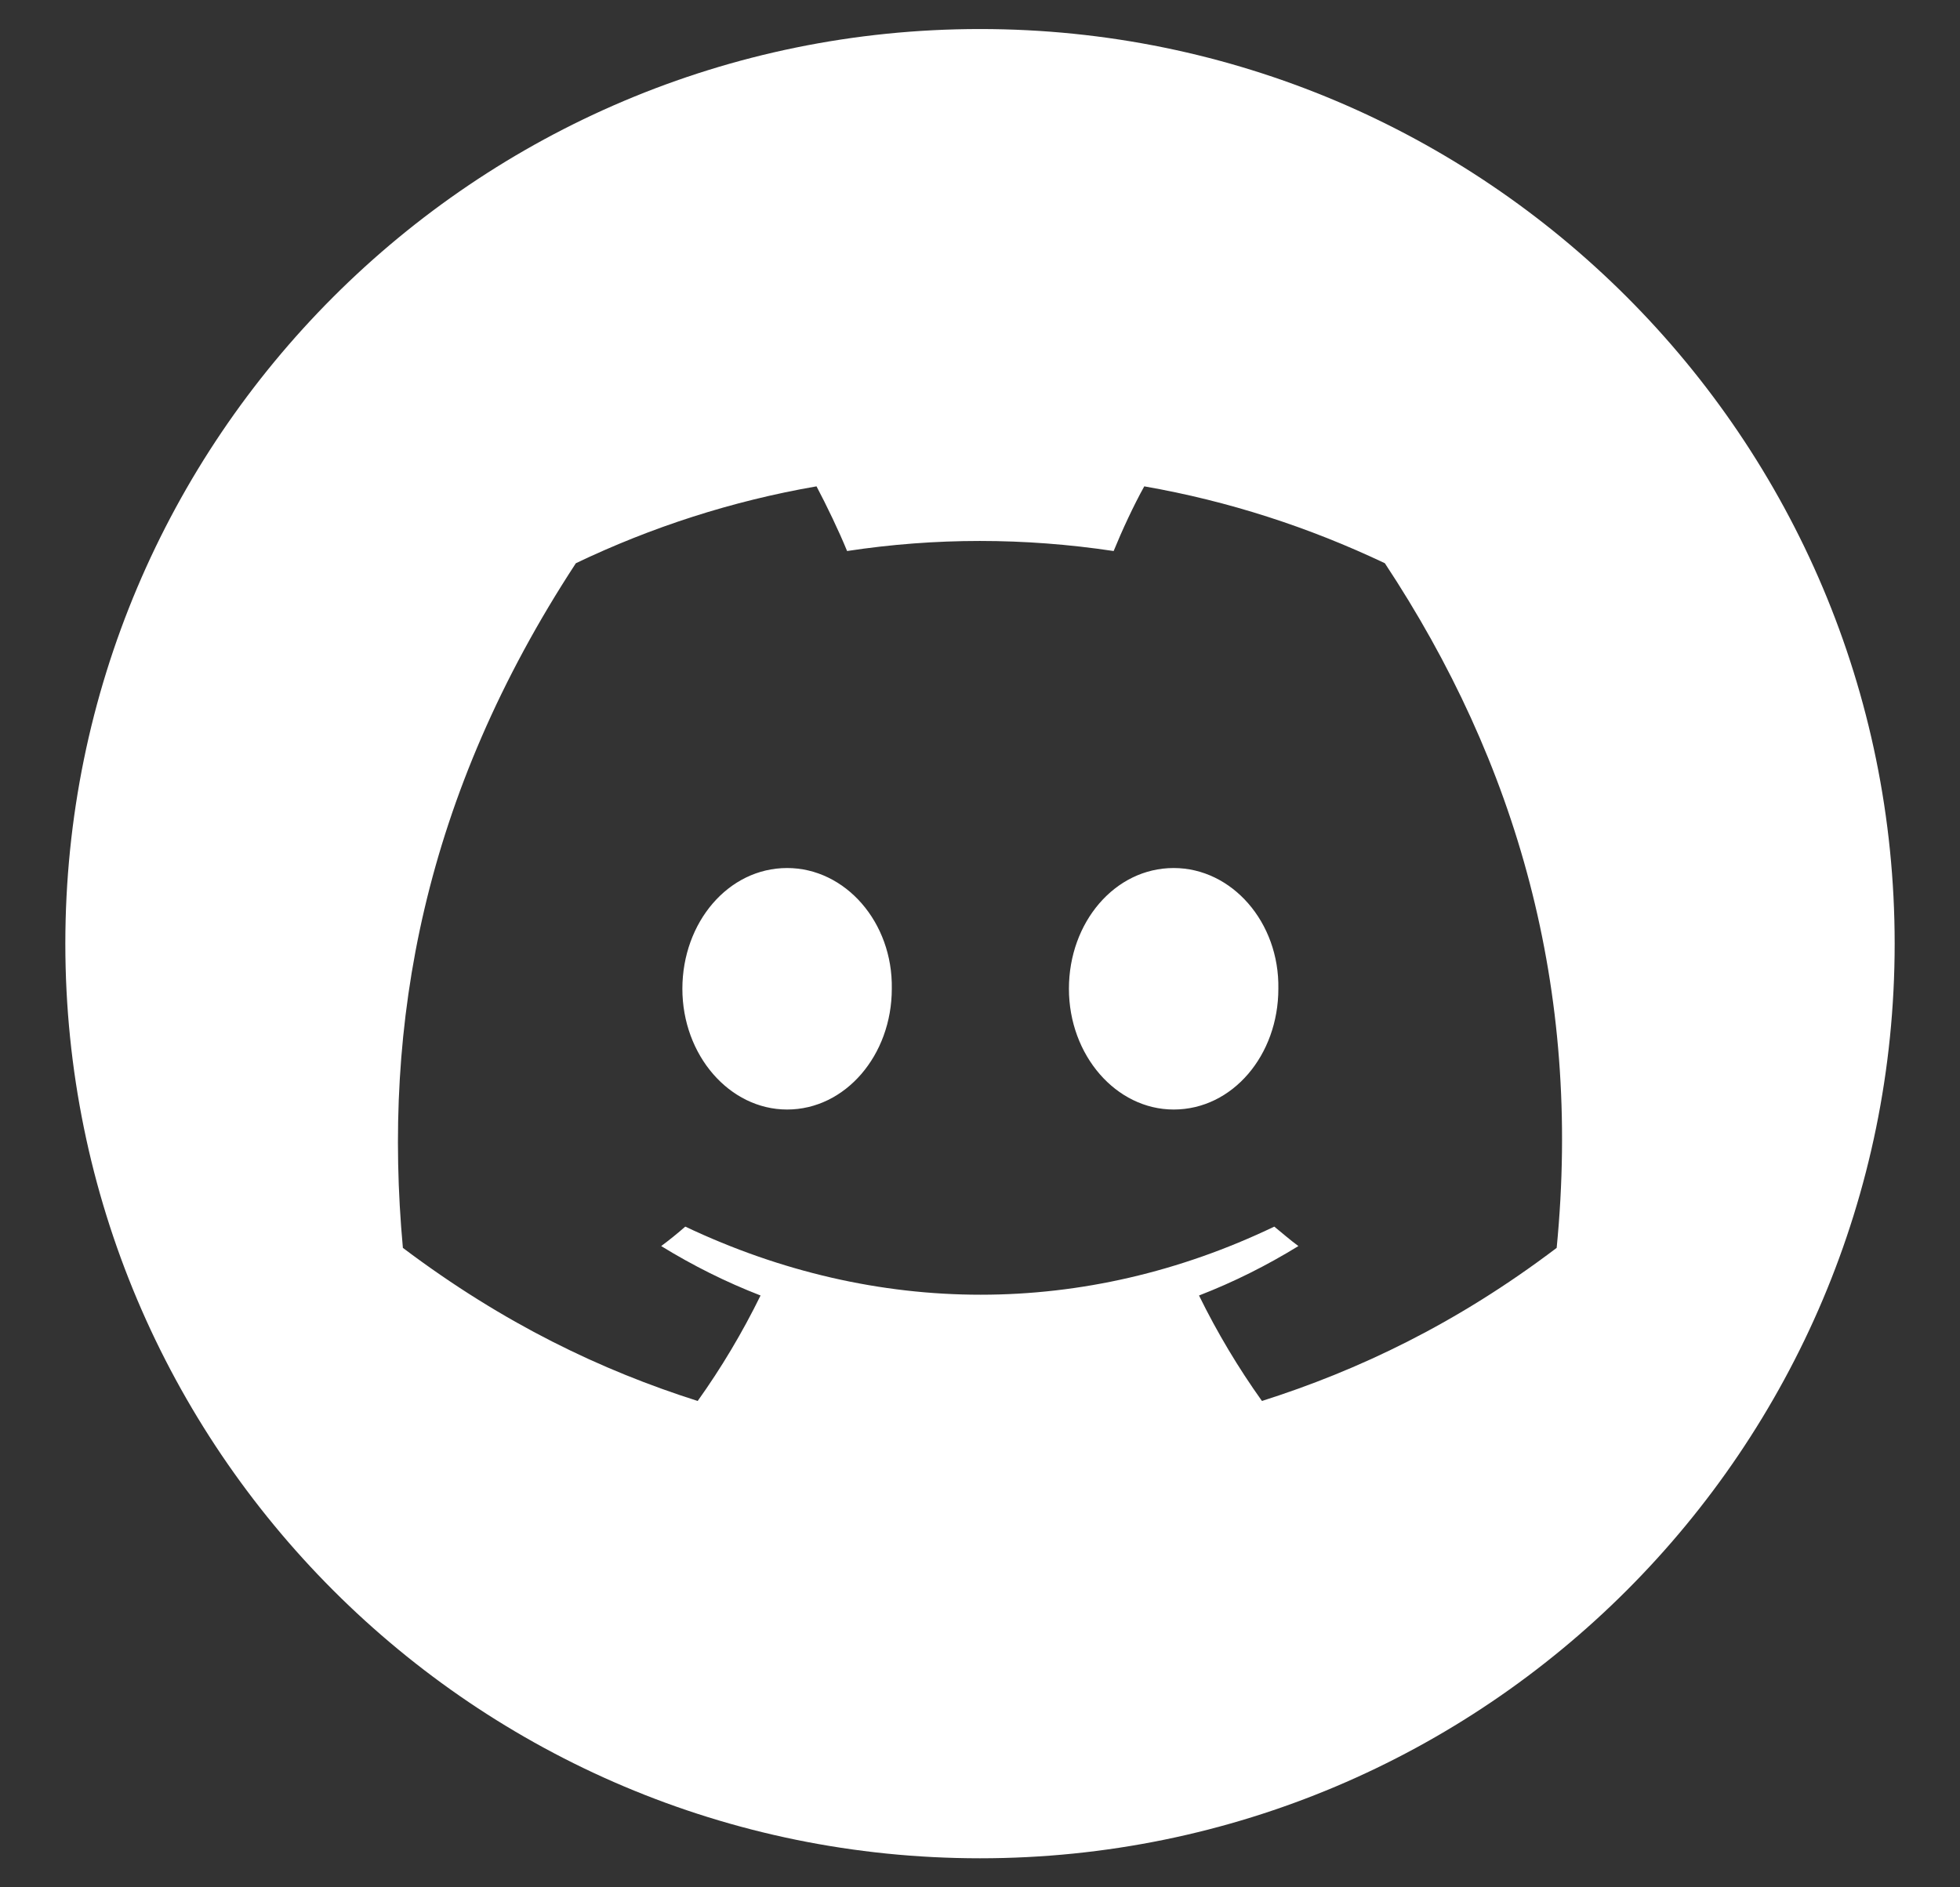 <svg xmlns="http://www.w3.org/2000/svg" width="27" height="26" viewBox="0 0 27 26" fill="none">
  <rect x="0" y="0" width="27" height="26" fill="#333333" stroke="none"/>
  <g clip-path="url(#clip0_3_62)">
    <path d="M13.5 0.4C20.46 0.4 26.1 6.042 26.1 13C26.1 19.958 20.458 25.6 13.5 25.6C6.542 25.6 0.9 19.958 0.9 13C0.9 6.042 6.542 0.4 13.5 0.4ZM15.763 6.7C15.617 6.961 15.454 7.314 15.341 7.591C14.108 7.406 12.884 7.406 11.669 7.591C11.556 7.314 11.386 6.961 11.248 6.7C10.081 6.902 8.971 7.263 7.933 7.759C5.834 10.967 5.266 14.1 5.55 17.191C6.944 18.241 8.29 18.88 9.611 19.3C9.935 18.846 10.226 18.359 10.477 17.847C10 17.662 9.546 17.435 9.108 17.166C9.222 17.082 9.335 16.99 9.44 16.898C12.082 18.149 14.944 18.149 17.554 16.898C17.667 16.99 17.772 17.082 17.886 17.166C17.448 17.435 16.995 17.662 16.517 17.847C16.768 18.359 17.06 18.846 17.384 19.3C18.705 18.88 20.058 18.241 21.444 17.191C21.793 13.613 20.892 10.505 19.077 7.759C18.032 7.263 16.922 6.902 15.763 6.7ZM10.843 11.958C11.645 11.958 12.301 12.706 12.285 13.621C12.285 14.537 11.645 15.285 10.843 15.285C10.049 15.285 9.4 14.537 9.4 13.621C9.401 12.706 10.033 11.958 10.843 11.958ZM16.168 11.958C16.97 11.958 17.626 12.706 17.61 13.621C17.61 14.537 16.978 15.285 16.168 15.285C15.374 15.285 14.725 14.537 14.725 13.621C14.725 12.706 15.358 11.958 16.168 11.958Z" fill="white"/>
  </g>
  <defs>
    <clipPath id="clip0_3_62">
      <rect width="26" height="26" fill="white" transform="translate(0.5)"/>
    </clipPath>
  </defs>
</svg>